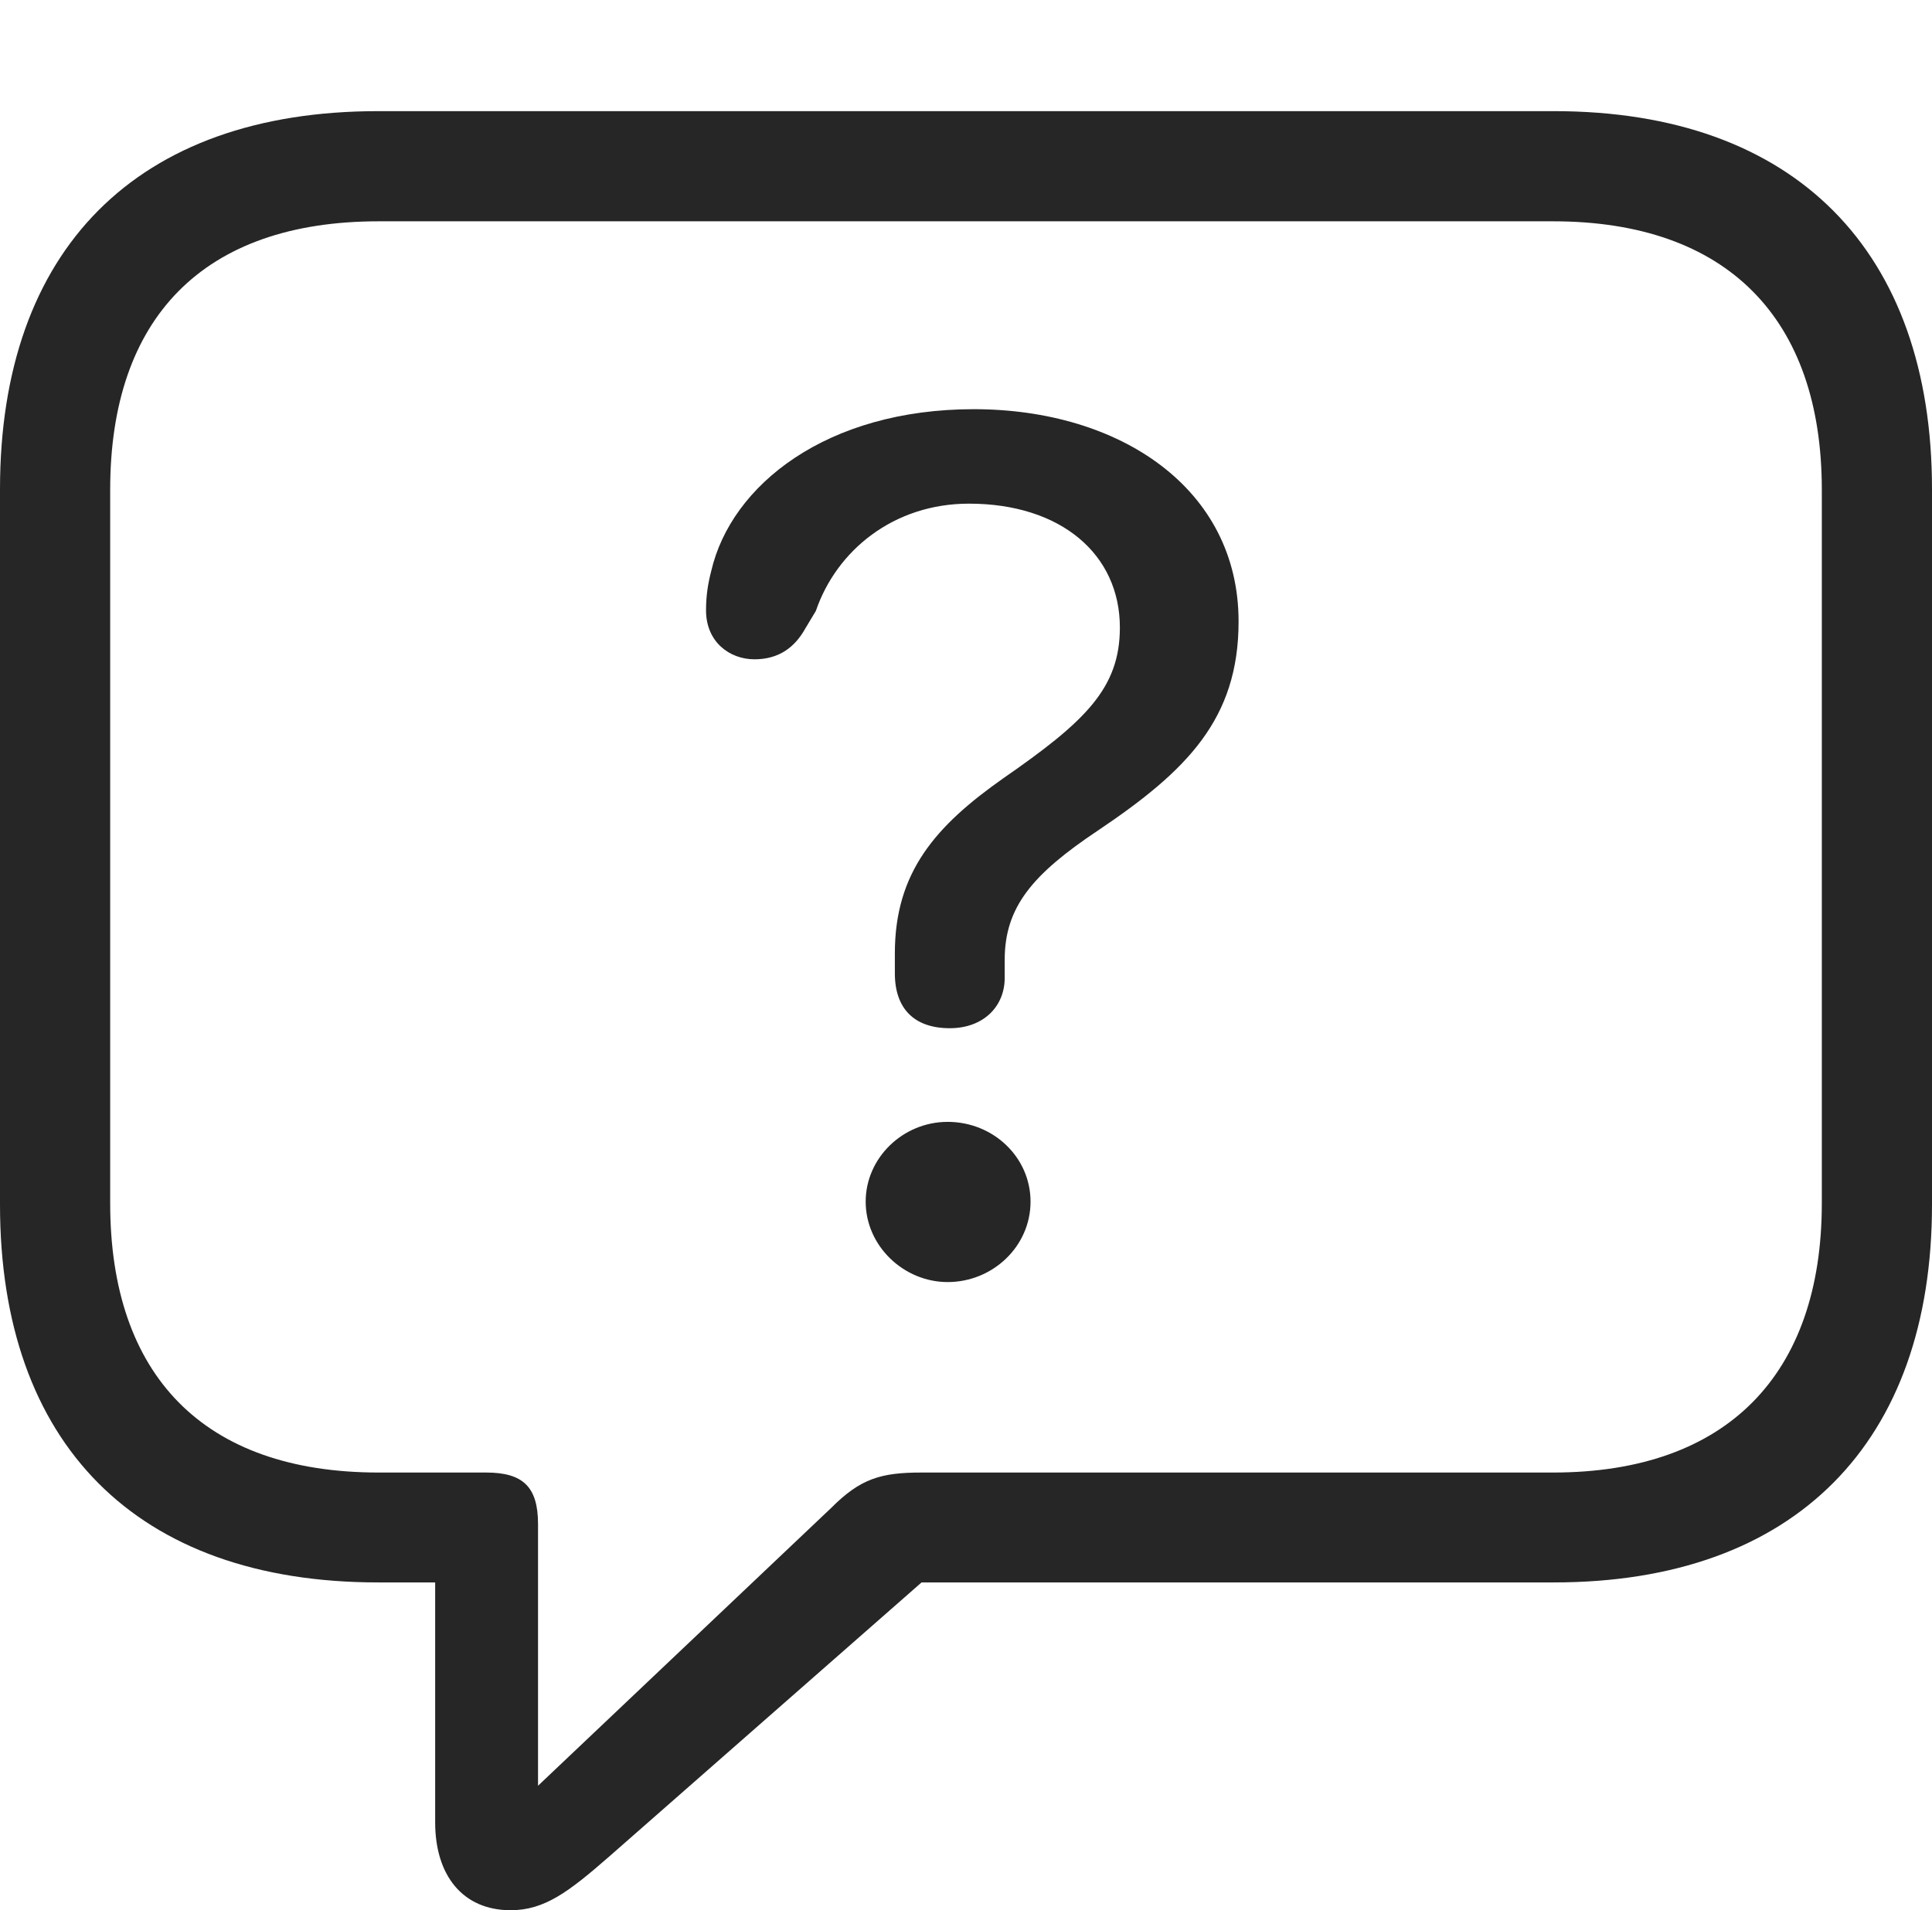 <?xml version="1.0" encoding="UTF-8"?>
<!--Generator: Apple Native CoreSVG 232.5-->
<!DOCTYPE svg
PUBLIC "-//W3C//DTD SVG 1.1//EN"
       "http://www.w3.org/Graphics/SVG/1.1/DTD/svg11.dtd">
<svg version="1.1" xmlns="http://www.w3.org/2000/svg" xmlns:xlink="http://www.w3.org/1999/xlink" width="105.998" height="104.823">
 <g>
  <rect height="104.823" opacity="0" width="105.998" x="0" y="0"/>
  <path d="M28.016 104.823C29.879 104.823 31.206 103.811 33.413 101.886L50.561 86.835L85.254 86.835C98.503 86.835 105.998 79.142 105.998 66.106L105.998 26.842C105.998 13.792 98.503 6.099 85.254 6.099L20.744 6.099C7.479 6.099 0 13.713 0 26.842L0 66.106C0 79.221 7.479 86.835 20.744 86.835L23.875 86.835L23.875 99.999C23.875 102.927 25.4 104.823 28.016 104.823ZM29.519 97.992L29.519 83.635C29.519 81.603 28.705 80.805 26.674 80.805L20.774 80.805C11.138 80.805 6.045 75.443 6.045 66.027L6.045 26.873C6.045 17.457 11.138 12.144 20.774 12.144L85.209 12.144C94.735 12.144 99.953 17.457 99.953 26.873L99.953 66.027C99.953 75.443 94.735 80.805 85.209 80.805L50.556 80.805C48.336 80.805 47.211 81.135 45.613 82.737Z" fill="#000000" fill-opacity="0.85"/>
  <path d="M52.109 56.423C53.975 56.423 55.122 55.209 55.122 53.667C55.122 53.321 55.122 52.971 55.122 52.673C55.122 49.787 56.627 47.984 60.242 45.571C65.115 42.295 67.954 39.463 67.954 34.103C67.954 26.8 61.439 22.454 53.426 22.454C45.36 22.454 40.115 26.606 39.02 31.34C38.837 32.046 38.736 32.706 38.736 33.491C38.736 35.234 40.036 36.179 41.394 36.179C42.736 36.179 43.61 35.519 44.186 34.483L44.762 33.523C45.896 30.206 49.029 27.638 53.16 27.638C58.227 27.638 61.441 30.435 61.441 34.433C61.441 37.769 59.541 39.592 55.048 42.706C51.339 45.315 49.096 47.857 49.096 52.309C49.096 52.671 49.096 53.051 49.096 53.413C49.096 55.362 50.175 56.423 52.109 56.423ZM51.993 70.353C54.461 70.353 56.54 68.398 56.54 65.941C56.54 63.502 54.495 61.562 51.993 61.562C49.539 61.562 47.495 63.536 47.495 65.941C47.495 68.364 49.573 70.353 51.993 70.353Z" fill="#000000" fill-opacity="0.85"/>
 </g>
</svg>
